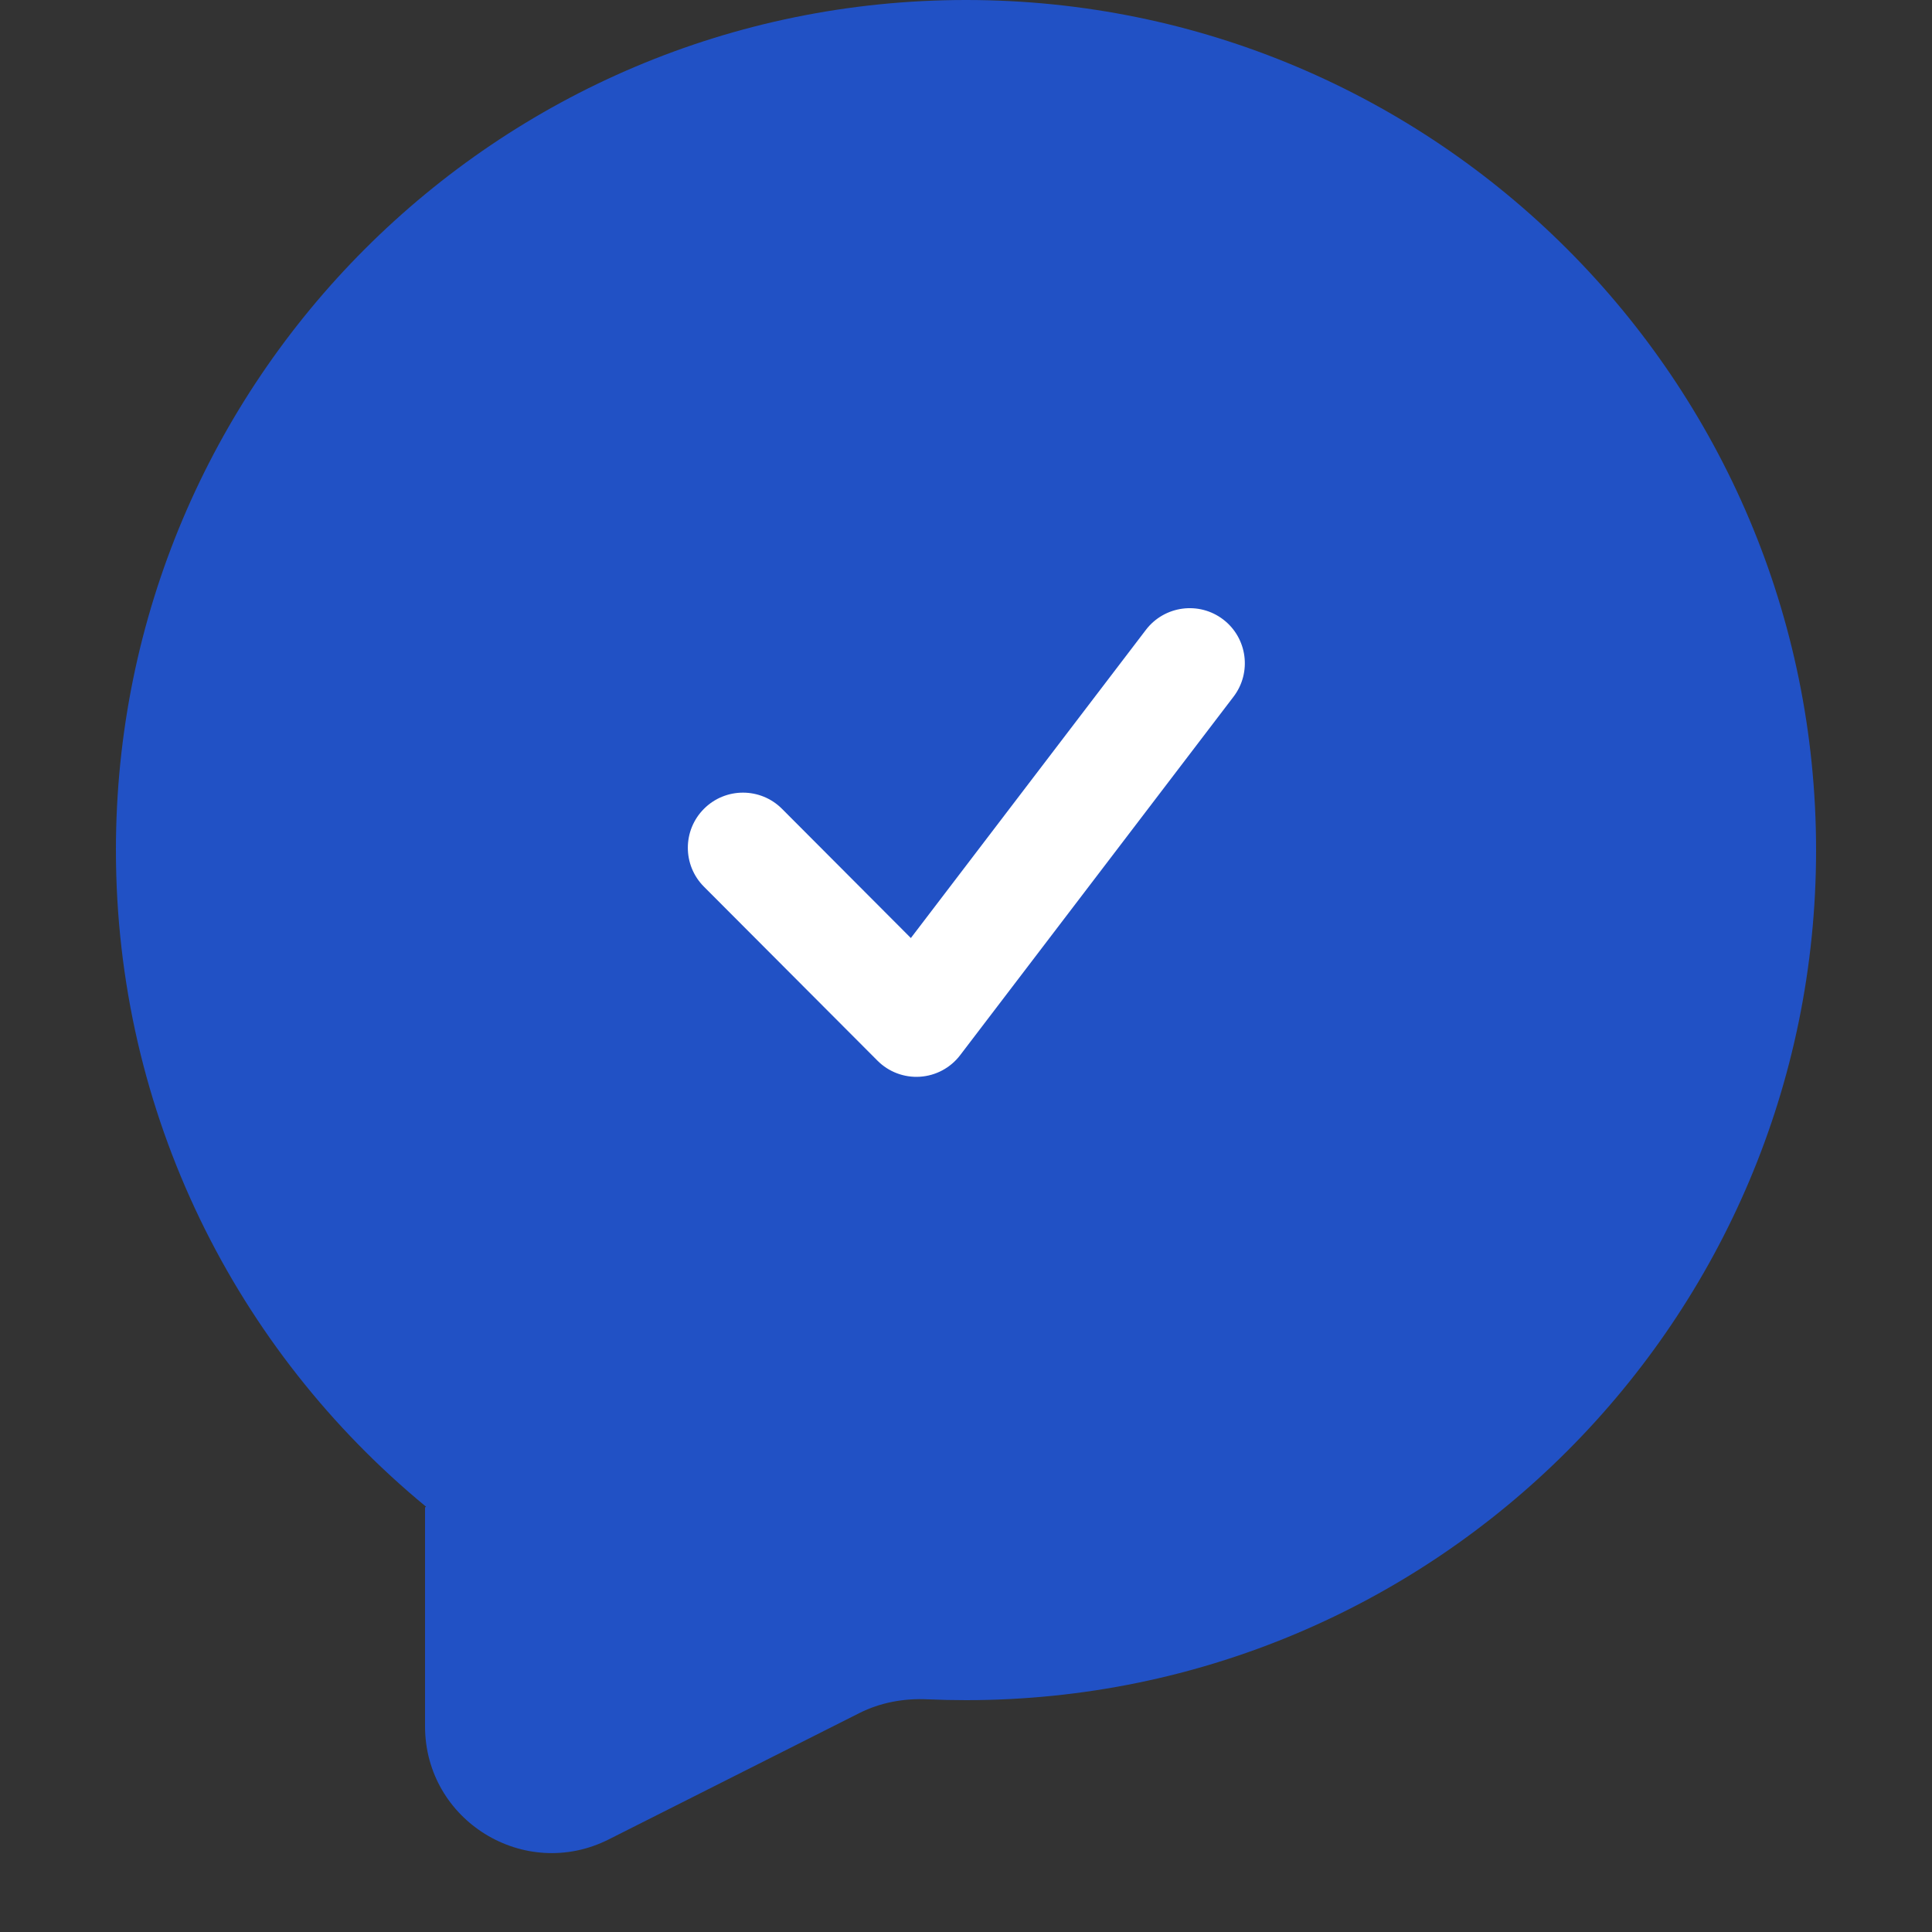 <svg width="61" height="61" viewBox="0 0 61 61" fill="none" xmlns="http://www.w3.org/2000/svg">
<rect x="0" y="0" width="61" height="61" fill="#333333" stroke="none"/>
<path fill-rule="evenodd" clip-rule="evenodd" d="M30.5 53.68C45.323 53.68 57.34 41.663 57.34 26.84C57.34 12.017 45.323 0 30.5 0C15.677 0 3.66 12.017 3.66 26.84C3.66 35.187 7.47 42.643 13.445 47.566C13.455 47.574 13.446 47.589 13.435 47.585C13.428 47.583 13.42 47.588 13.42 47.596V54.504C13.42 57.483 16.56 59.417 19.221 58.076L27.129 54.09C27.792 53.755 28.535 53.619 29.278 53.653C29.683 53.671 30.09 53.68 30.5 53.68Z" fill="#2151C5"/>
<path fill-rule="evenodd" clip-rule="evenodd" d="M38.623 19.561C39.384 20.145 39.529 21.235 38.947 21.997L30.315 33.316C30.011 33.715 29.549 33.963 29.049 33.996C28.549 34.029 28.059 33.845 27.705 33.489L22.226 27.996C21.548 27.317 21.548 26.217 22.226 25.538C22.906 24.856 24.011 24.856 24.691 25.538L28.759 29.617L36.18 19.887C36.764 19.122 37.859 18.976 38.623 19.561Z" fill="white"/>
</svg>
